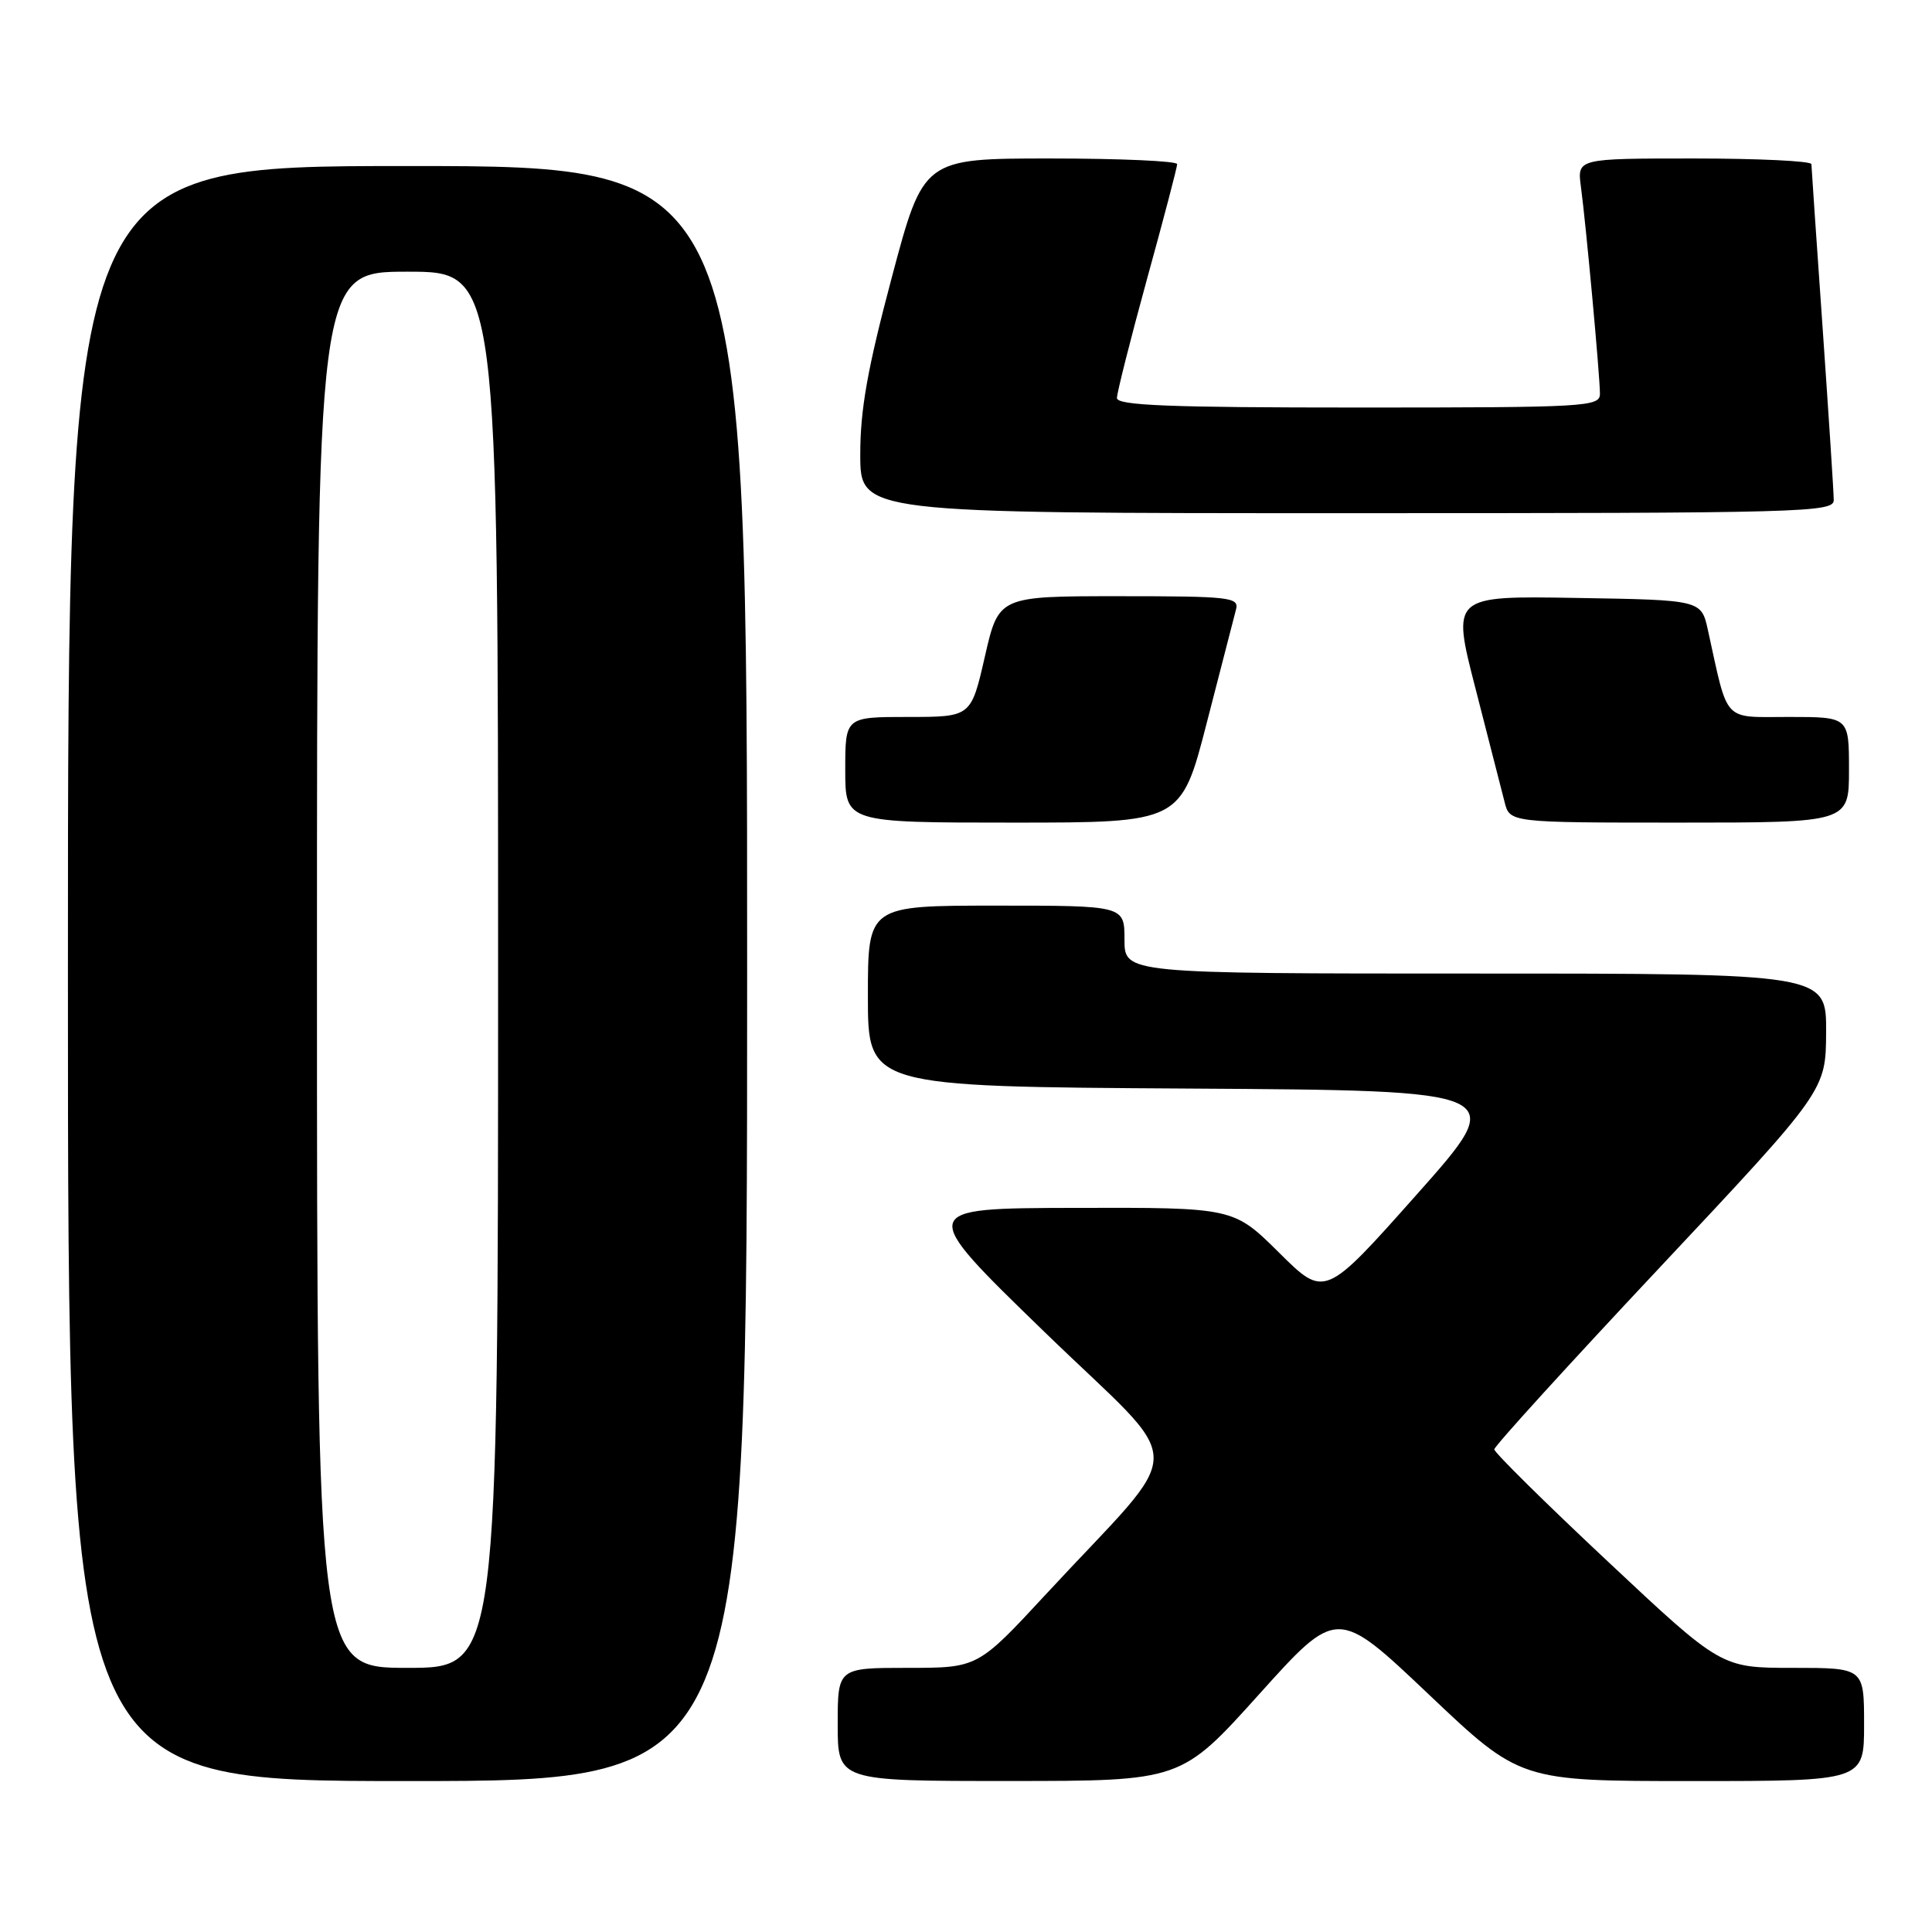 <?xml version="1.0" encoding="UTF-8" standalone="no"?>
<!DOCTYPE svg PUBLIC "-//W3C//DTD SVG 1.1//EN" "http://www.w3.org/Graphics/SVG/1.1/DTD/svg11.dtd" >
<svg xmlns="http://www.w3.org/2000/svg" xmlns:xlink="http://www.w3.org/1999/xlink" version="1.1" viewBox="0 0 256 256">
 <g >
 <path fill="currentColor"
d=" M 99.00 129.00 C 99.00 22.00 99.00 22.00 54.00 22.00 C 9.00 22.00 9.00 22.00 9.00 129.00 C 9.00 236.00 9.00 236.00 54.00 236.00 C 99.00 236.00 99.00 236.00 99.00 129.00 Z  M 166.84 224.50 C 177.18 213.01 177.18 213.01 189.30 224.50 C 201.42 236.00 201.42 236.00 224.21 236.00 C 247.00 236.00 247.00 236.00 247.00 228.50 C 247.00 221.00 247.00 221.00 237.54 221.00 C 228.07 221.00 228.07 221.00 213.04 206.90 C 204.77 199.15 198.00 192.46 198.00 192.05 C 198.00 191.63 207.89 180.77 219.97 167.90 C 241.93 144.50 241.93 144.50 241.97 136.75 C 242.00 129.00 242.00 129.00 195.50 129.00 C 149.00 129.00 149.00 129.00 149.00 124.50 C 149.00 120.00 149.00 120.00 132.00 120.00 C 115.00 120.00 115.00 120.00 115.00 131.99 C 115.00 143.98 115.00 143.98 157.48 144.24 C 199.97 144.50 199.97 144.50 187.76 158.24 C 175.54 171.99 175.54 171.99 169.49 165.99 C 163.45 160.00 163.45 160.00 142.47 160.05 C 121.50 160.10 121.50 160.10 138.41 176.50 C 157.65 195.16 157.63 190.68 138.59 211.25 C 129.56 221.00 129.56 221.00 120.28 221.00 C 111.00 221.00 111.00 221.00 111.00 228.50 C 111.00 236.00 111.00 236.00 133.75 235.99 C 156.50 235.99 156.50 235.99 166.84 224.50 Z  M 159.91 95.75 C 161.79 88.46 163.53 81.71 163.78 80.75 C 164.20 79.14 162.98 79.00 148.28 79.00 C 132.33 79.00 132.33 79.00 130.50 87.00 C 128.67 95.00 128.67 95.00 120.34 95.00 C 112.00 95.00 112.00 95.00 112.00 102.00 C 112.00 109.00 112.00 109.00 134.25 109.00 C 156.50 109.00 156.50 109.00 159.91 95.75 Z  M 245.00 102.00 C 245.00 95.00 245.00 95.00 237.04 95.00 C 228.17 95.00 229.05 95.94 226.31 83.50 C 225.43 79.50 225.43 79.50 208.89 79.23 C 192.35 78.95 192.35 78.95 195.51 91.23 C 197.25 97.98 198.98 104.74 199.36 106.25 C 200.04 109.00 200.04 109.00 222.52 109.00 C 245.00 109.00 245.00 109.00 245.00 102.00 Z  M 242.98 66.25 C 242.98 65.29 242.31 55.05 241.51 43.50 C 240.70 31.95 240.03 22.16 240.02 21.75 C 240.01 21.34 233.02 21.00 224.49 21.00 C 208.98 21.00 208.98 21.00 209.48 24.75 C 210.15 29.71 212.00 49.85 212.00 52.17 C 212.00 53.90 210.32 54.00 180.00 54.00 C 155.00 54.00 148.00 53.73 148.00 52.74 C 148.00 52.05 149.79 44.97 151.98 36.99 C 154.18 29.02 155.98 22.16 155.98 21.75 C 155.99 21.34 148.43 21.00 139.18 21.00 C 122.36 21.00 122.36 21.00 118.17 36.75 C 114.95 48.84 113.98 54.30 113.99 60.25 C 114.00 68.00 114.00 68.00 178.50 68.00 C 239.27 68.00 243.00 67.90 242.98 66.25 Z  M 42.00 128.50 C 42.00 36.00 42.00 36.00 54.00 36.00 C 66.00 36.00 66.00 36.00 66.00 128.50 C 66.00 221.00 66.00 221.00 54.00 221.00 C 42.00 221.00 42.00 221.00 42.00 128.50 Z "/>
</g>
</svg>